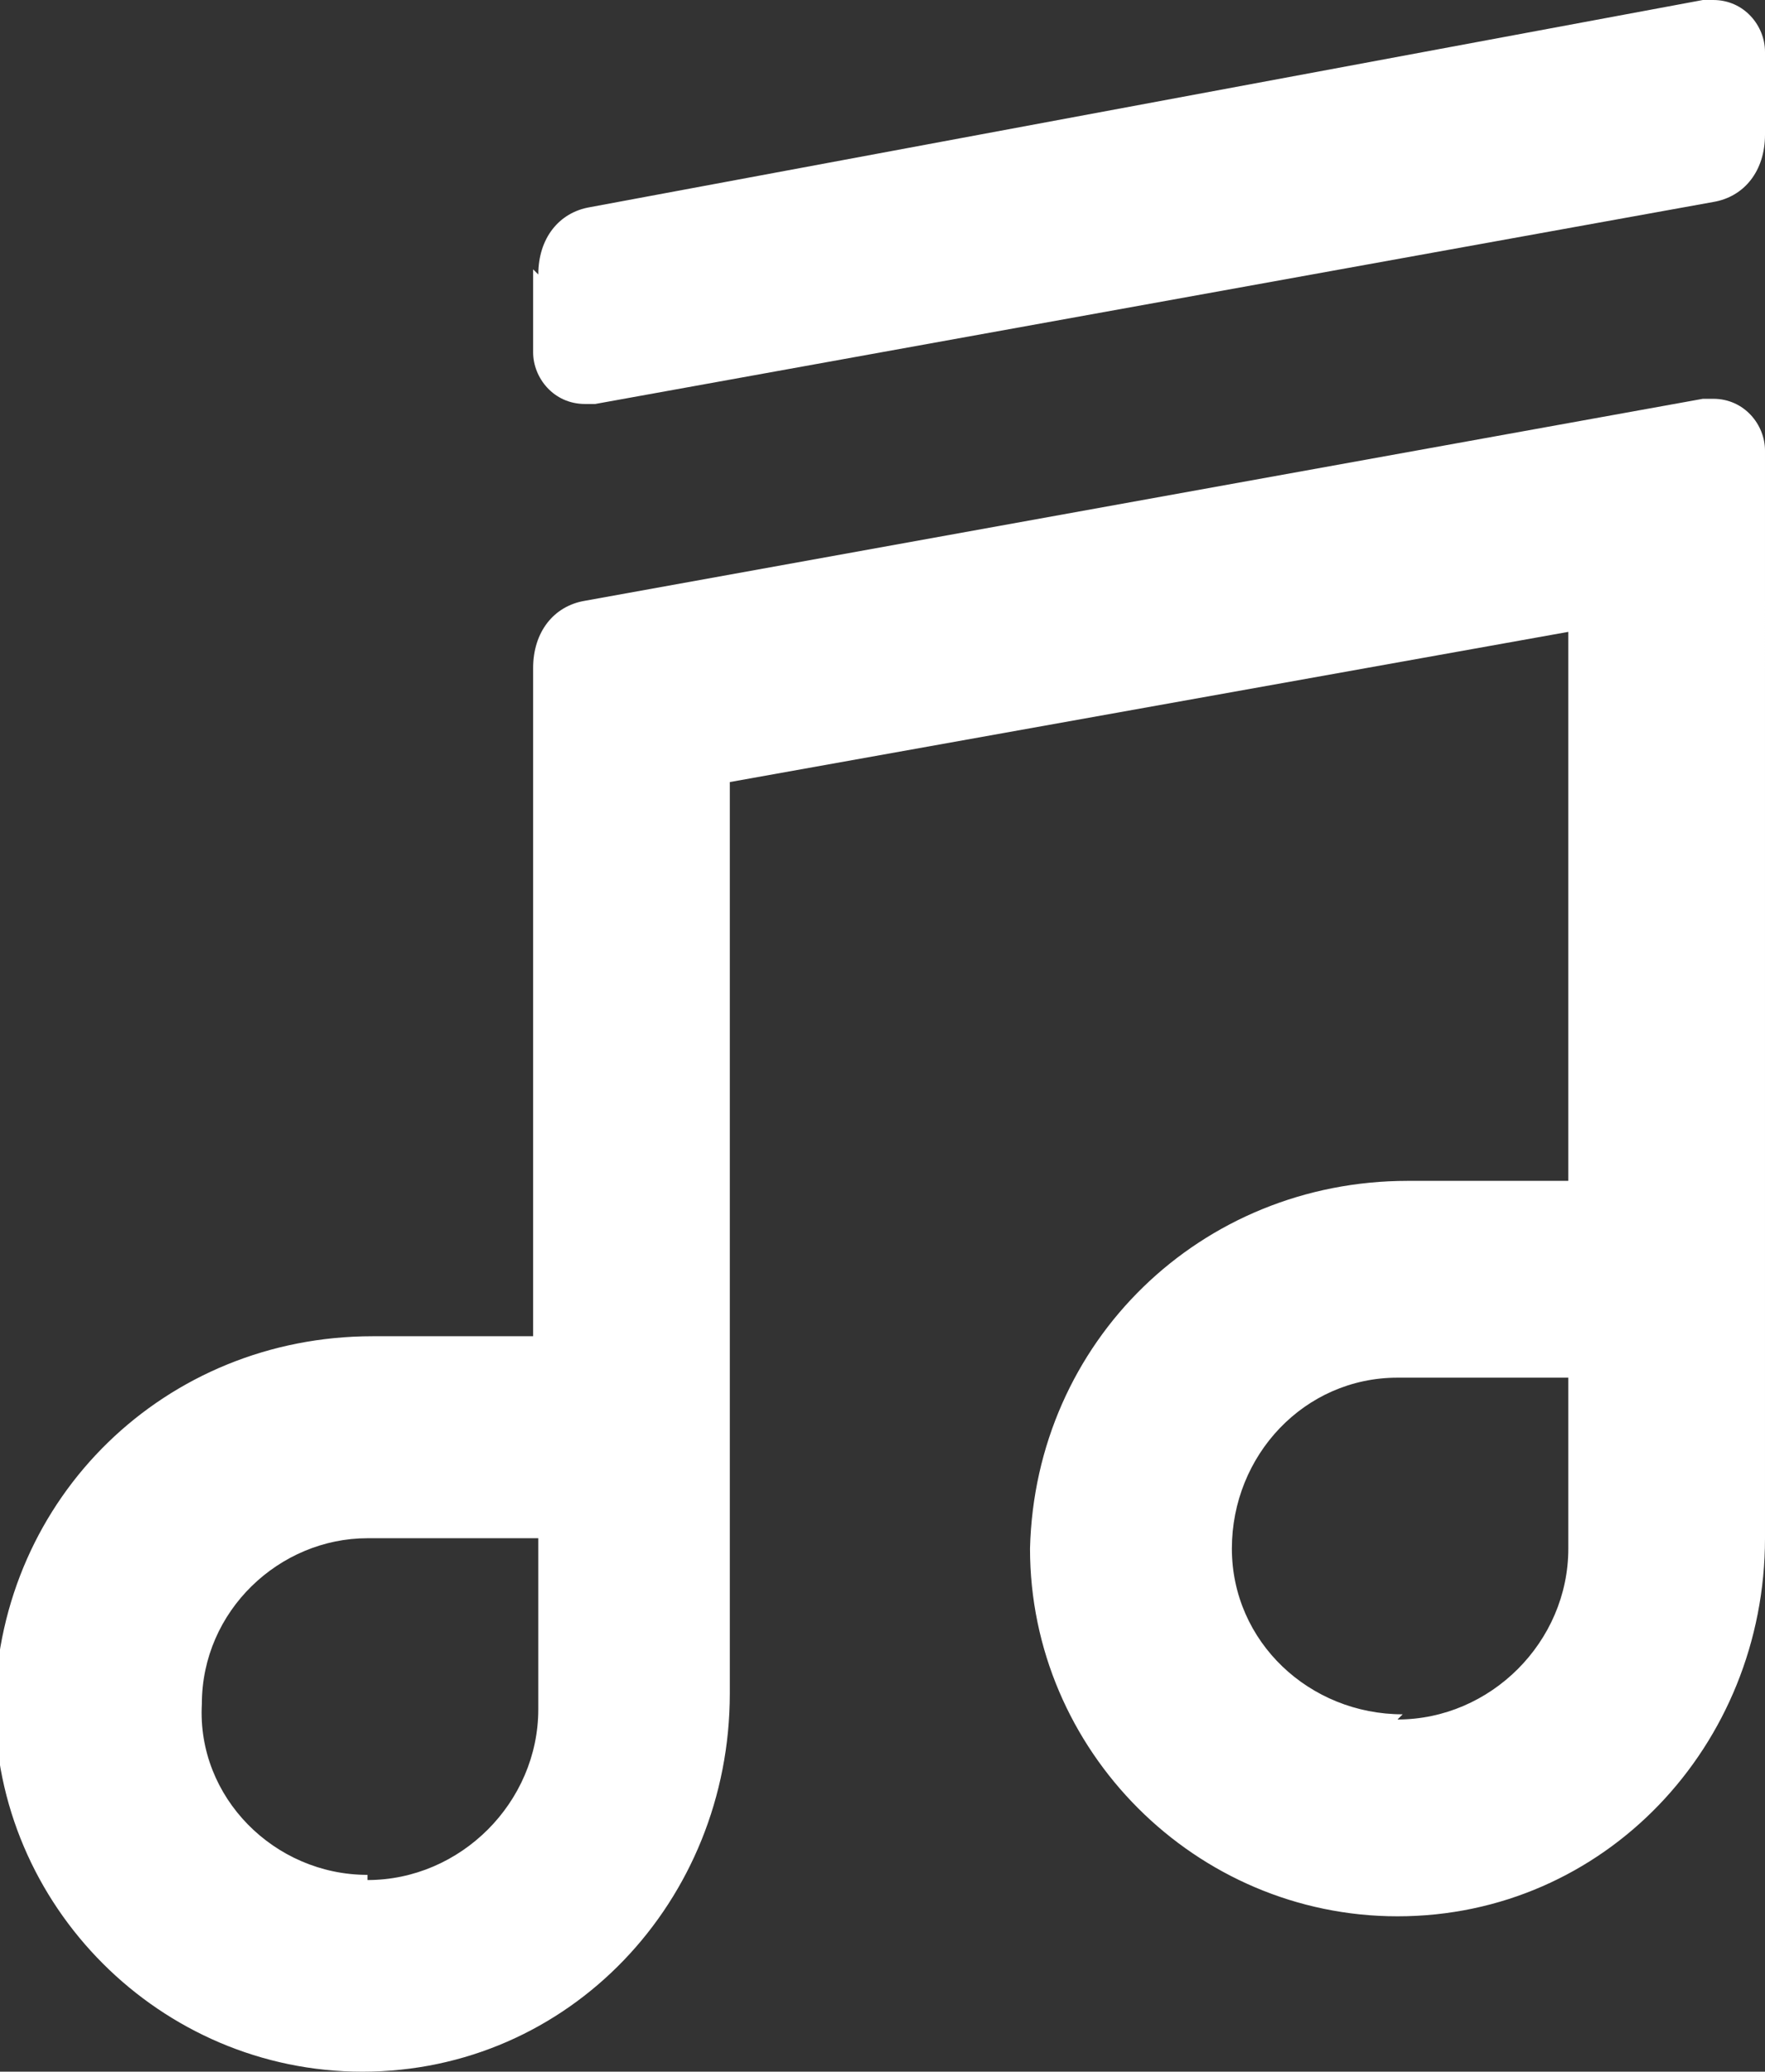 <?xml version="1.0" encoding="UTF-8"?>
<svg id="_레이어_1" data-name="레이어 1" xmlns="http://www.w3.org/2000/svg" version="1.1" viewBox="0 0 34.1 40">
  <rect x="0" y="0" width="34.1" height="40" fill="#333333" stroke="none"/>
  <defs>
    <style>
      .cls-1 {
        fill: #fff;
        stroke-width: 0px;
      }
    </style>
  </defs>
  <g id="_レイヤー_2" data-name="レイヤー 2">
    <g id="line">
      <path class="cls-1" d="M10.3,25.8h-3.1c-4,0-7.2,3.1-7.3,7.1,0,3.9,3.2,7.1,7.1,7.1,4,0,7.1-3.3,7.1-7.3V15.1l16.2-2.9v10.6h-3.1c-4,0-7.2,3.1-7.3,7.1,0,3.9,3.2,7.1,7.1,7.1,4,0,7.1-3.3,7.1-7.3V8.7c0-.5-.4-1-1-1,0,0-.1,0-.2,0l-21.6,3.9c-.6.1-1,.6-1,1.3v12.9ZM27.1,33.1c-1.8,0-3.3-1.4-3.3-3.2,0-1.8,1.4-3.3,3.2-3.3,0,0,0,0,0,0h3.3v3.3c0,1.8-1.5,3.3-3.3,3.3h0ZM7.1,36.2c-1.8,0-3.3-1.5-3.2-3.3,0-1.8,1.5-3.2,3.2-3.2h3.3v3.3c0,1.8-1.5,3.3-3.3,3.3Z"/>
      <path class="cls-1" d="M10.3,5.2v1.6c0,.5.4,1,1,1,0,0,.1,0,.2,0l21.6-3.9c.6-.1,1-.6,1-1.3V1c0-.5-.4-1-1-1,0,0-.1,0-.2,0L11.4,4c-.6.1-1,.6-1,1.3Z"/>
    </g>
  </g>
</svg>